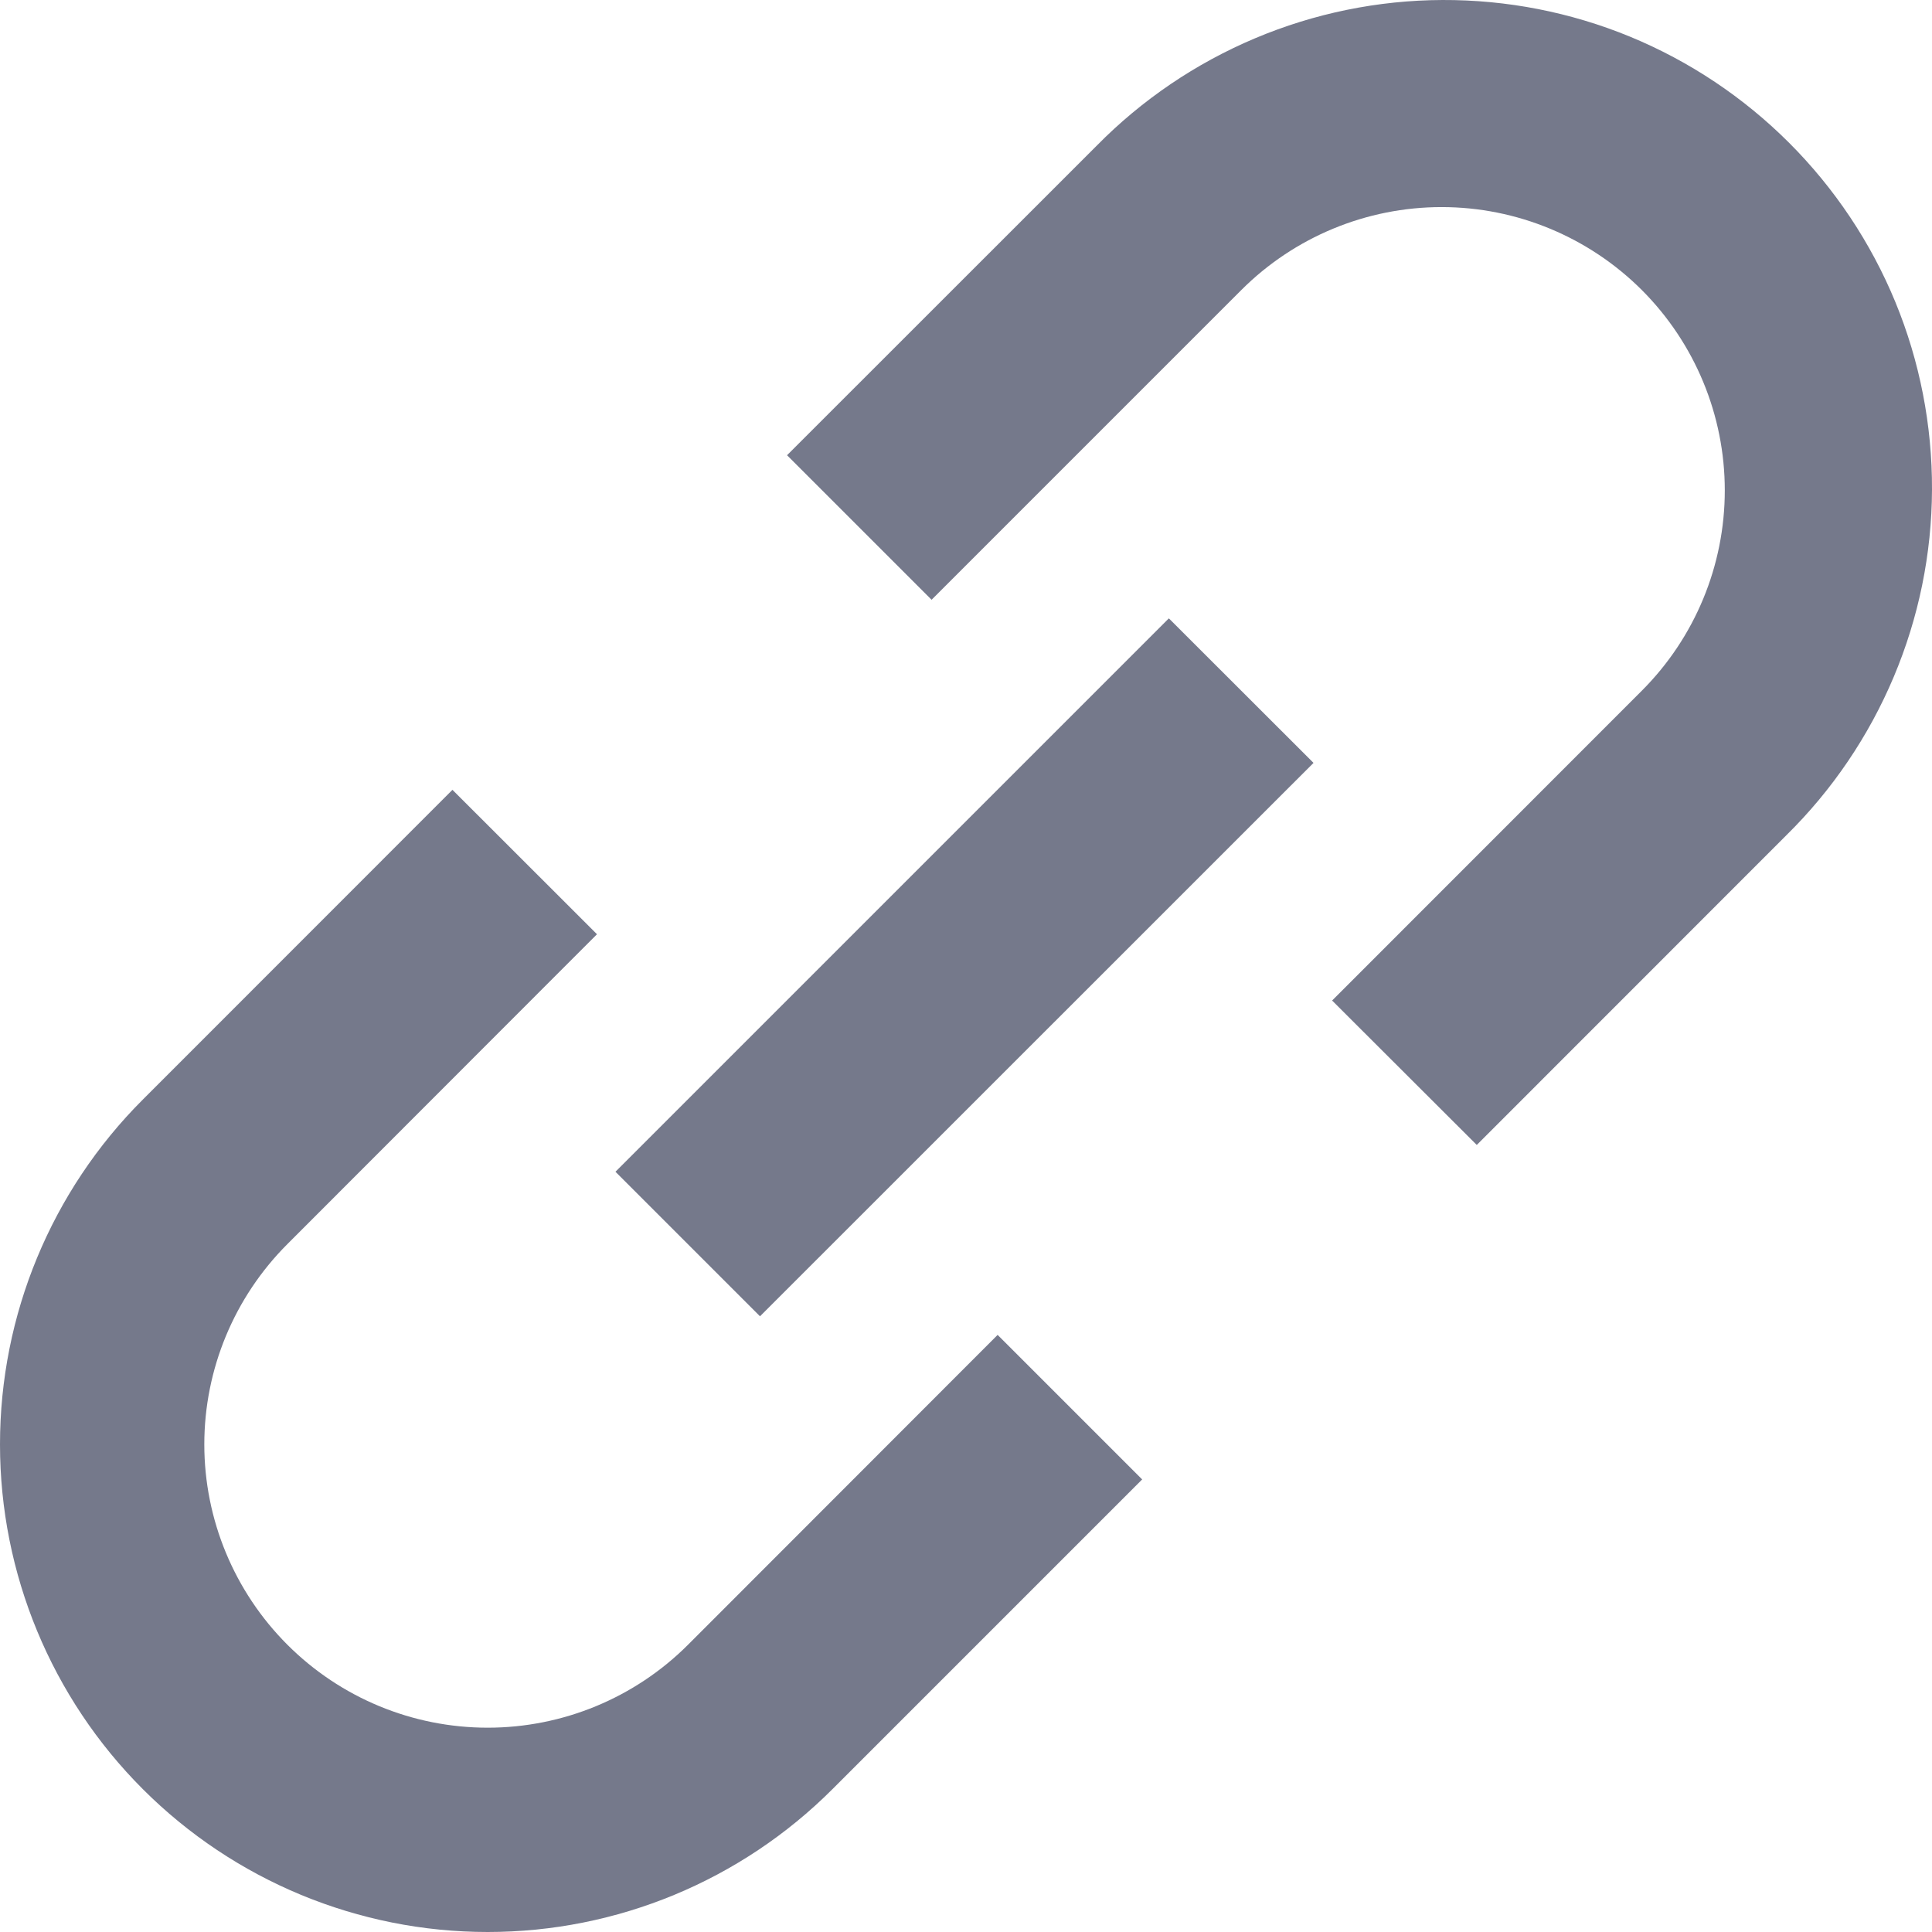 <svg width="16" height="16" viewBox="0 0 16 16" fill="none" xmlns="http://www.w3.org/2000/svg">
<path d="M9.083 1.206C9.457 0.826 9.903 0.524 10.394 0.317C10.885 0.11 11.412 0.002 11.946 3.18615e-05C12.479 -0.002 13.007 0.101 13.5 0.304C13.992 0.507 14.44 0.806 14.817 1.183C15.194 1.56 15.493 2.008 15.696 2.5C15.899 2.993 16.002 3.522 16 4.055C15.998 4.588 15.89 5.115 15.683 5.606C15.476 6.097 15.174 6.543 14.794 6.917L12.23 9.482L11.032 8.286L13.597 5.72C14.037 5.28 14.284 4.683 14.284 4.061C14.284 3.439 14.037 2.843 13.598 2.403C13.158 1.963 12.561 1.715 11.939 1.715C11.317 1.715 10.72 1.962 10.28 2.402L7.715 4.967L6.518 3.77L9.083 1.206ZM10.878 6.318L6.294 10.901L5.097 9.704L9.68 5.121L10.878 6.318ZM4.944 7.737L2.38 10.303C1.94 10.743 1.692 11.339 1.692 11.962C1.692 12.584 1.94 13.181 2.38 13.621C2.82 14.061 3.416 14.308 4.039 14.308C4.661 14.308 5.258 14.061 5.698 13.621L8.262 11.055L9.459 12.252L6.894 14.817C6.137 15.574 5.11 16 4.039 16C2.968 16 1.941 15.575 1.183 14.817C0.426 14.06 7.93811e-05 13.033 1.11041e-08 11.962C-7.93589e-05 10.89 0.425 9.863 1.183 9.106L3.747 6.541L4.944 7.737Z" fill="#75798B"/>
</svg>
